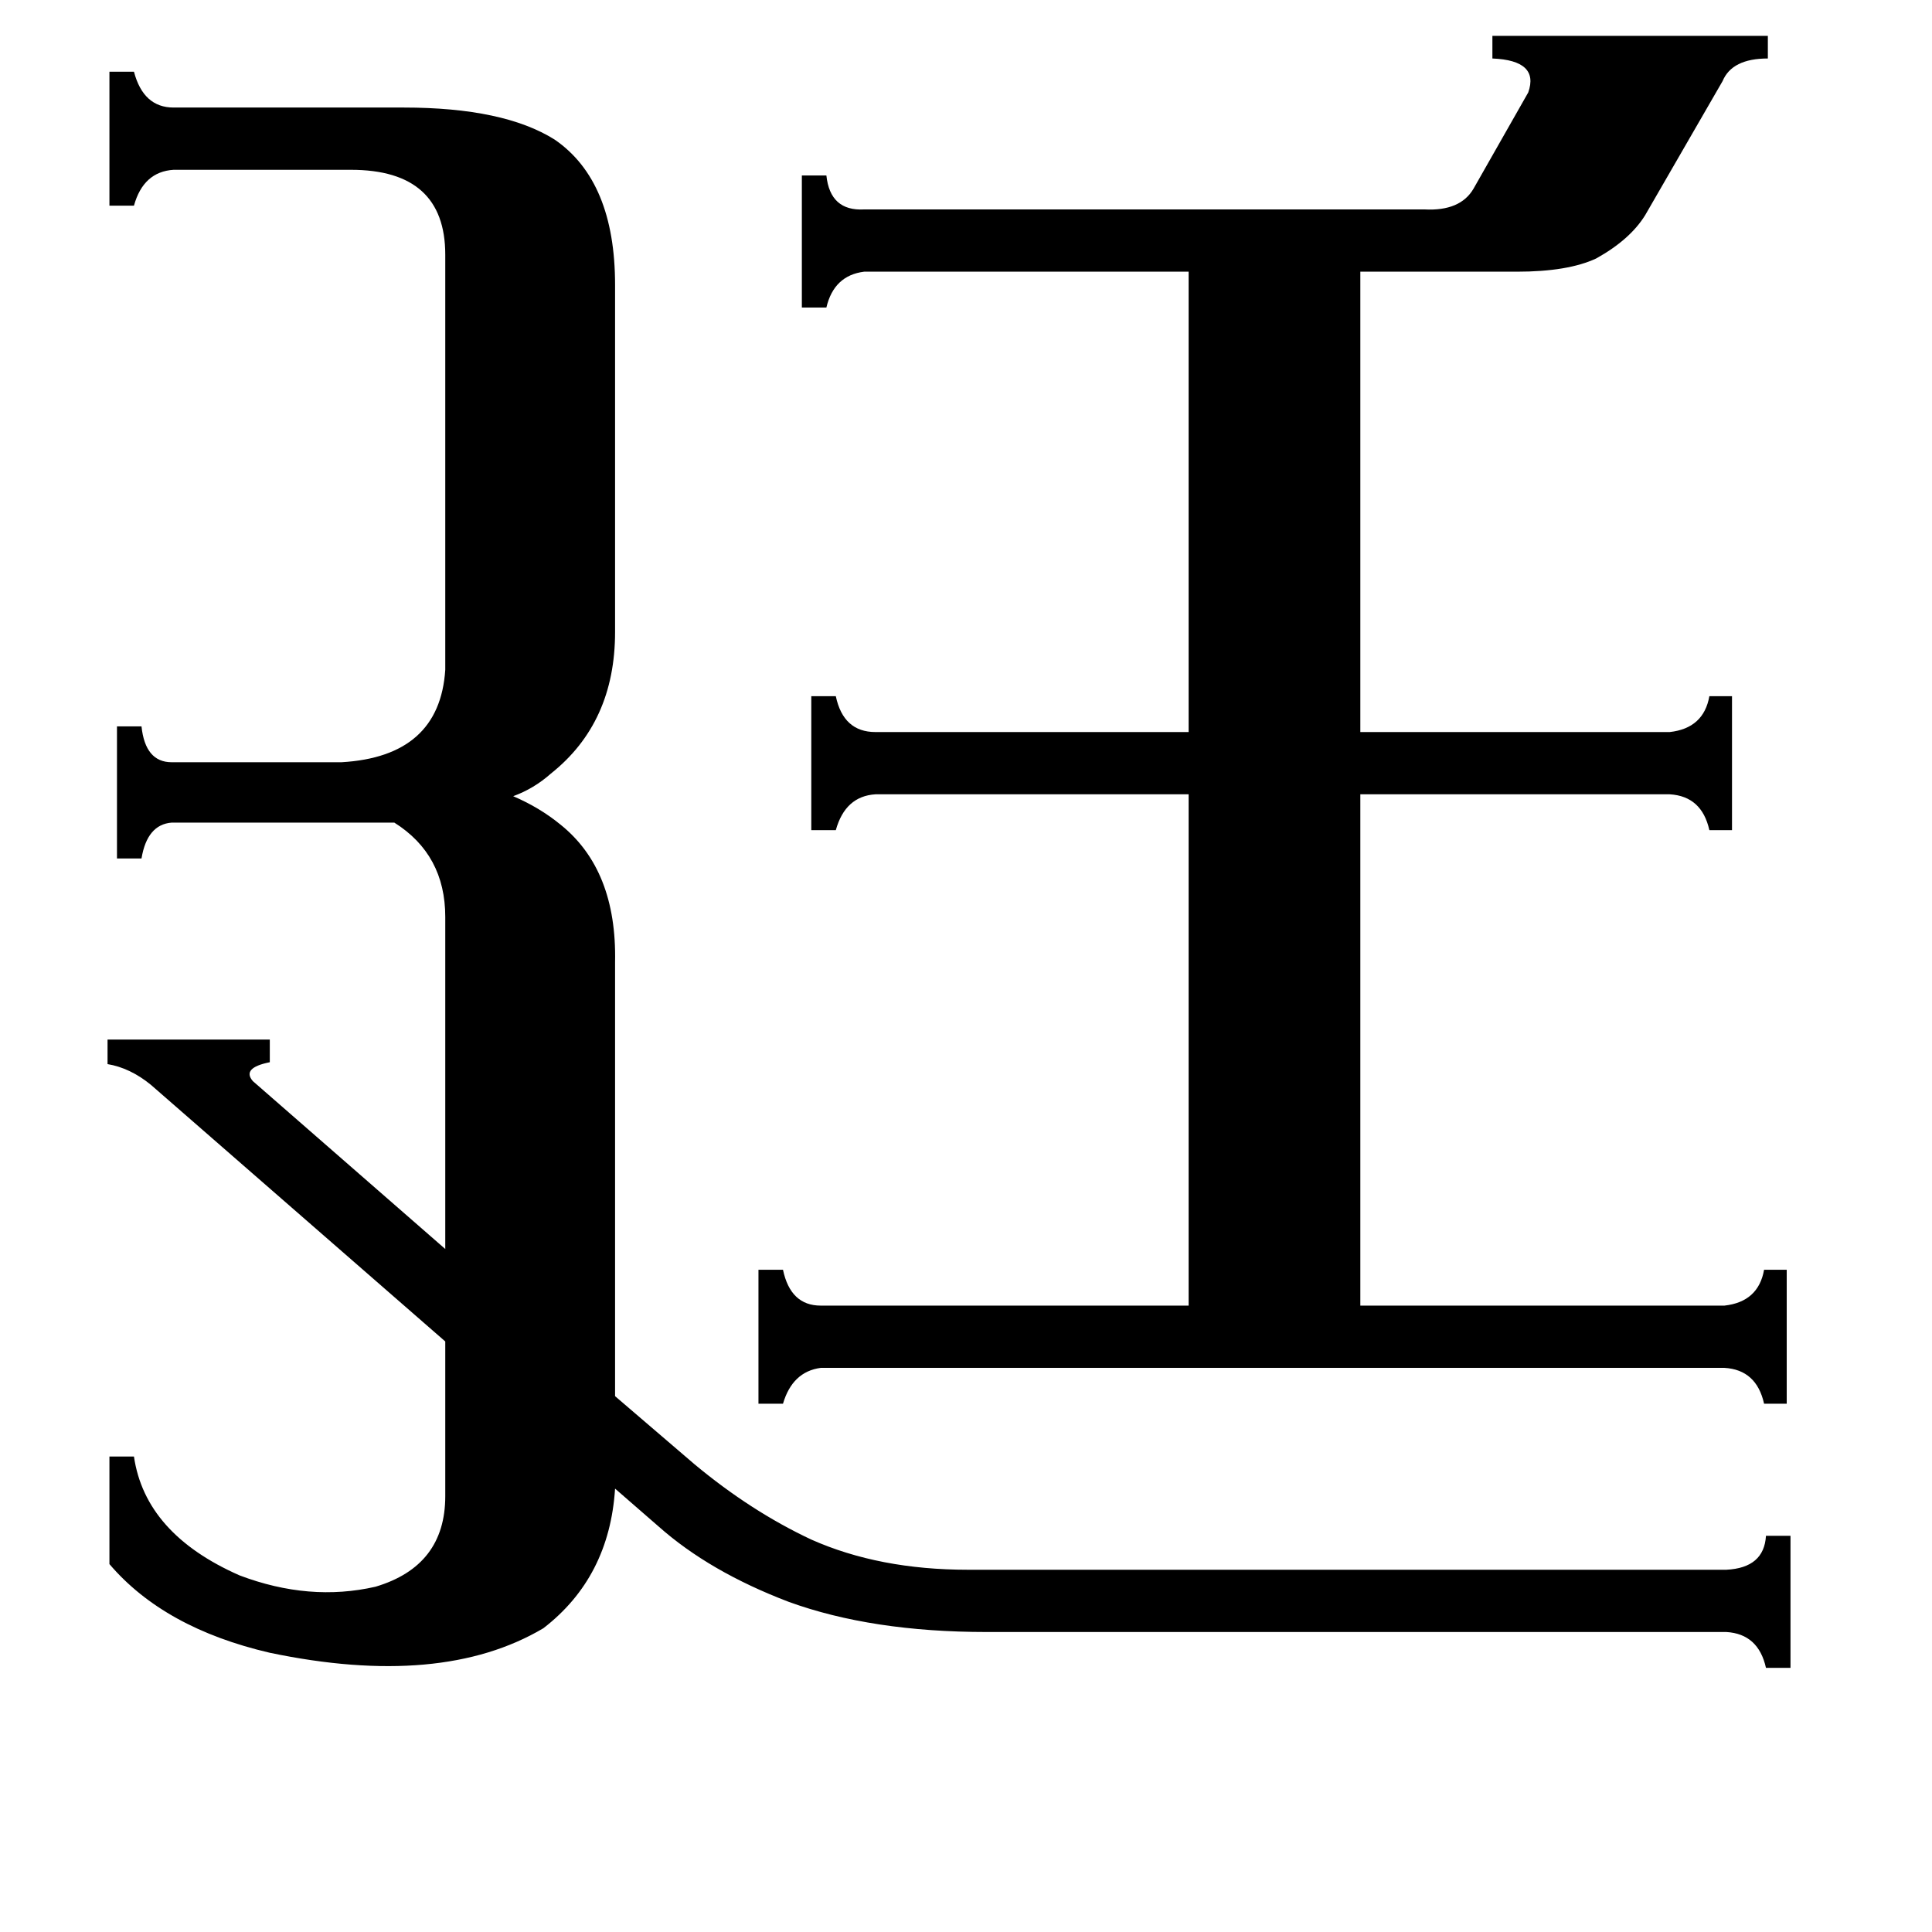 <svg xmlns="http://www.w3.org/2000/svg" viewBox="0 -800 1024 1024">
	<path fill="#000000" d="M458 -656Q442 -654 438 -637H425V-707H438Q440 -688 458 -689H755Q774 -688 781 -700L810 -751Q816 -768 791 -769V-781H937V-769Q918 -769 913 -757L872 -686Q864 -673 846 -663Q831 -656 804 -656H721V-412H885Q903 -414 906 -431H918V-360H906Q902 -378 885 -379H721V-108H914Q932 -110 935 -127H947V-56H935Q931 -74 914 -75H435Q420 -73 415 -56H402V-127H415Q419 -108 435 -108H630V-379H464Q448 -378 443 -360H430V-431H443Q447 -412 464 -412H630V-656ZM236 -665Q236 -710 186 -710H92Q76 -709 71 -691H58V-762H71Q76 -743 92 -743H214Q267 -743 294 -726Q326 -704 326 -649V-465Q326 -417 292 -390Q283 -382 272 -378Q286 -372 297 -363Q327 -339 326 -290V-60L368 -24Q398 1 430 16Q466 32 513 32H915Q935 31 936 14H949V84H936Q932 66 915 65H523Q462 65 418 49Q376 33 349 9L326 -11Q323 36 288 63Q234 95 143 76Q87 63 58 29V-28H71Q77 13 127 35Q164 49 199 41Q236 30 236 -7V-89L80 -225Q69 -234 57 -236V-249H143V-237Q128 -234 134 -227L236 -138V-314Q236 -347 209 -364H91Q78 -363 75 -345H62V-415H75Q77 -396 91 -396H181Q233 -399 236 -445Z"/>
</svg>